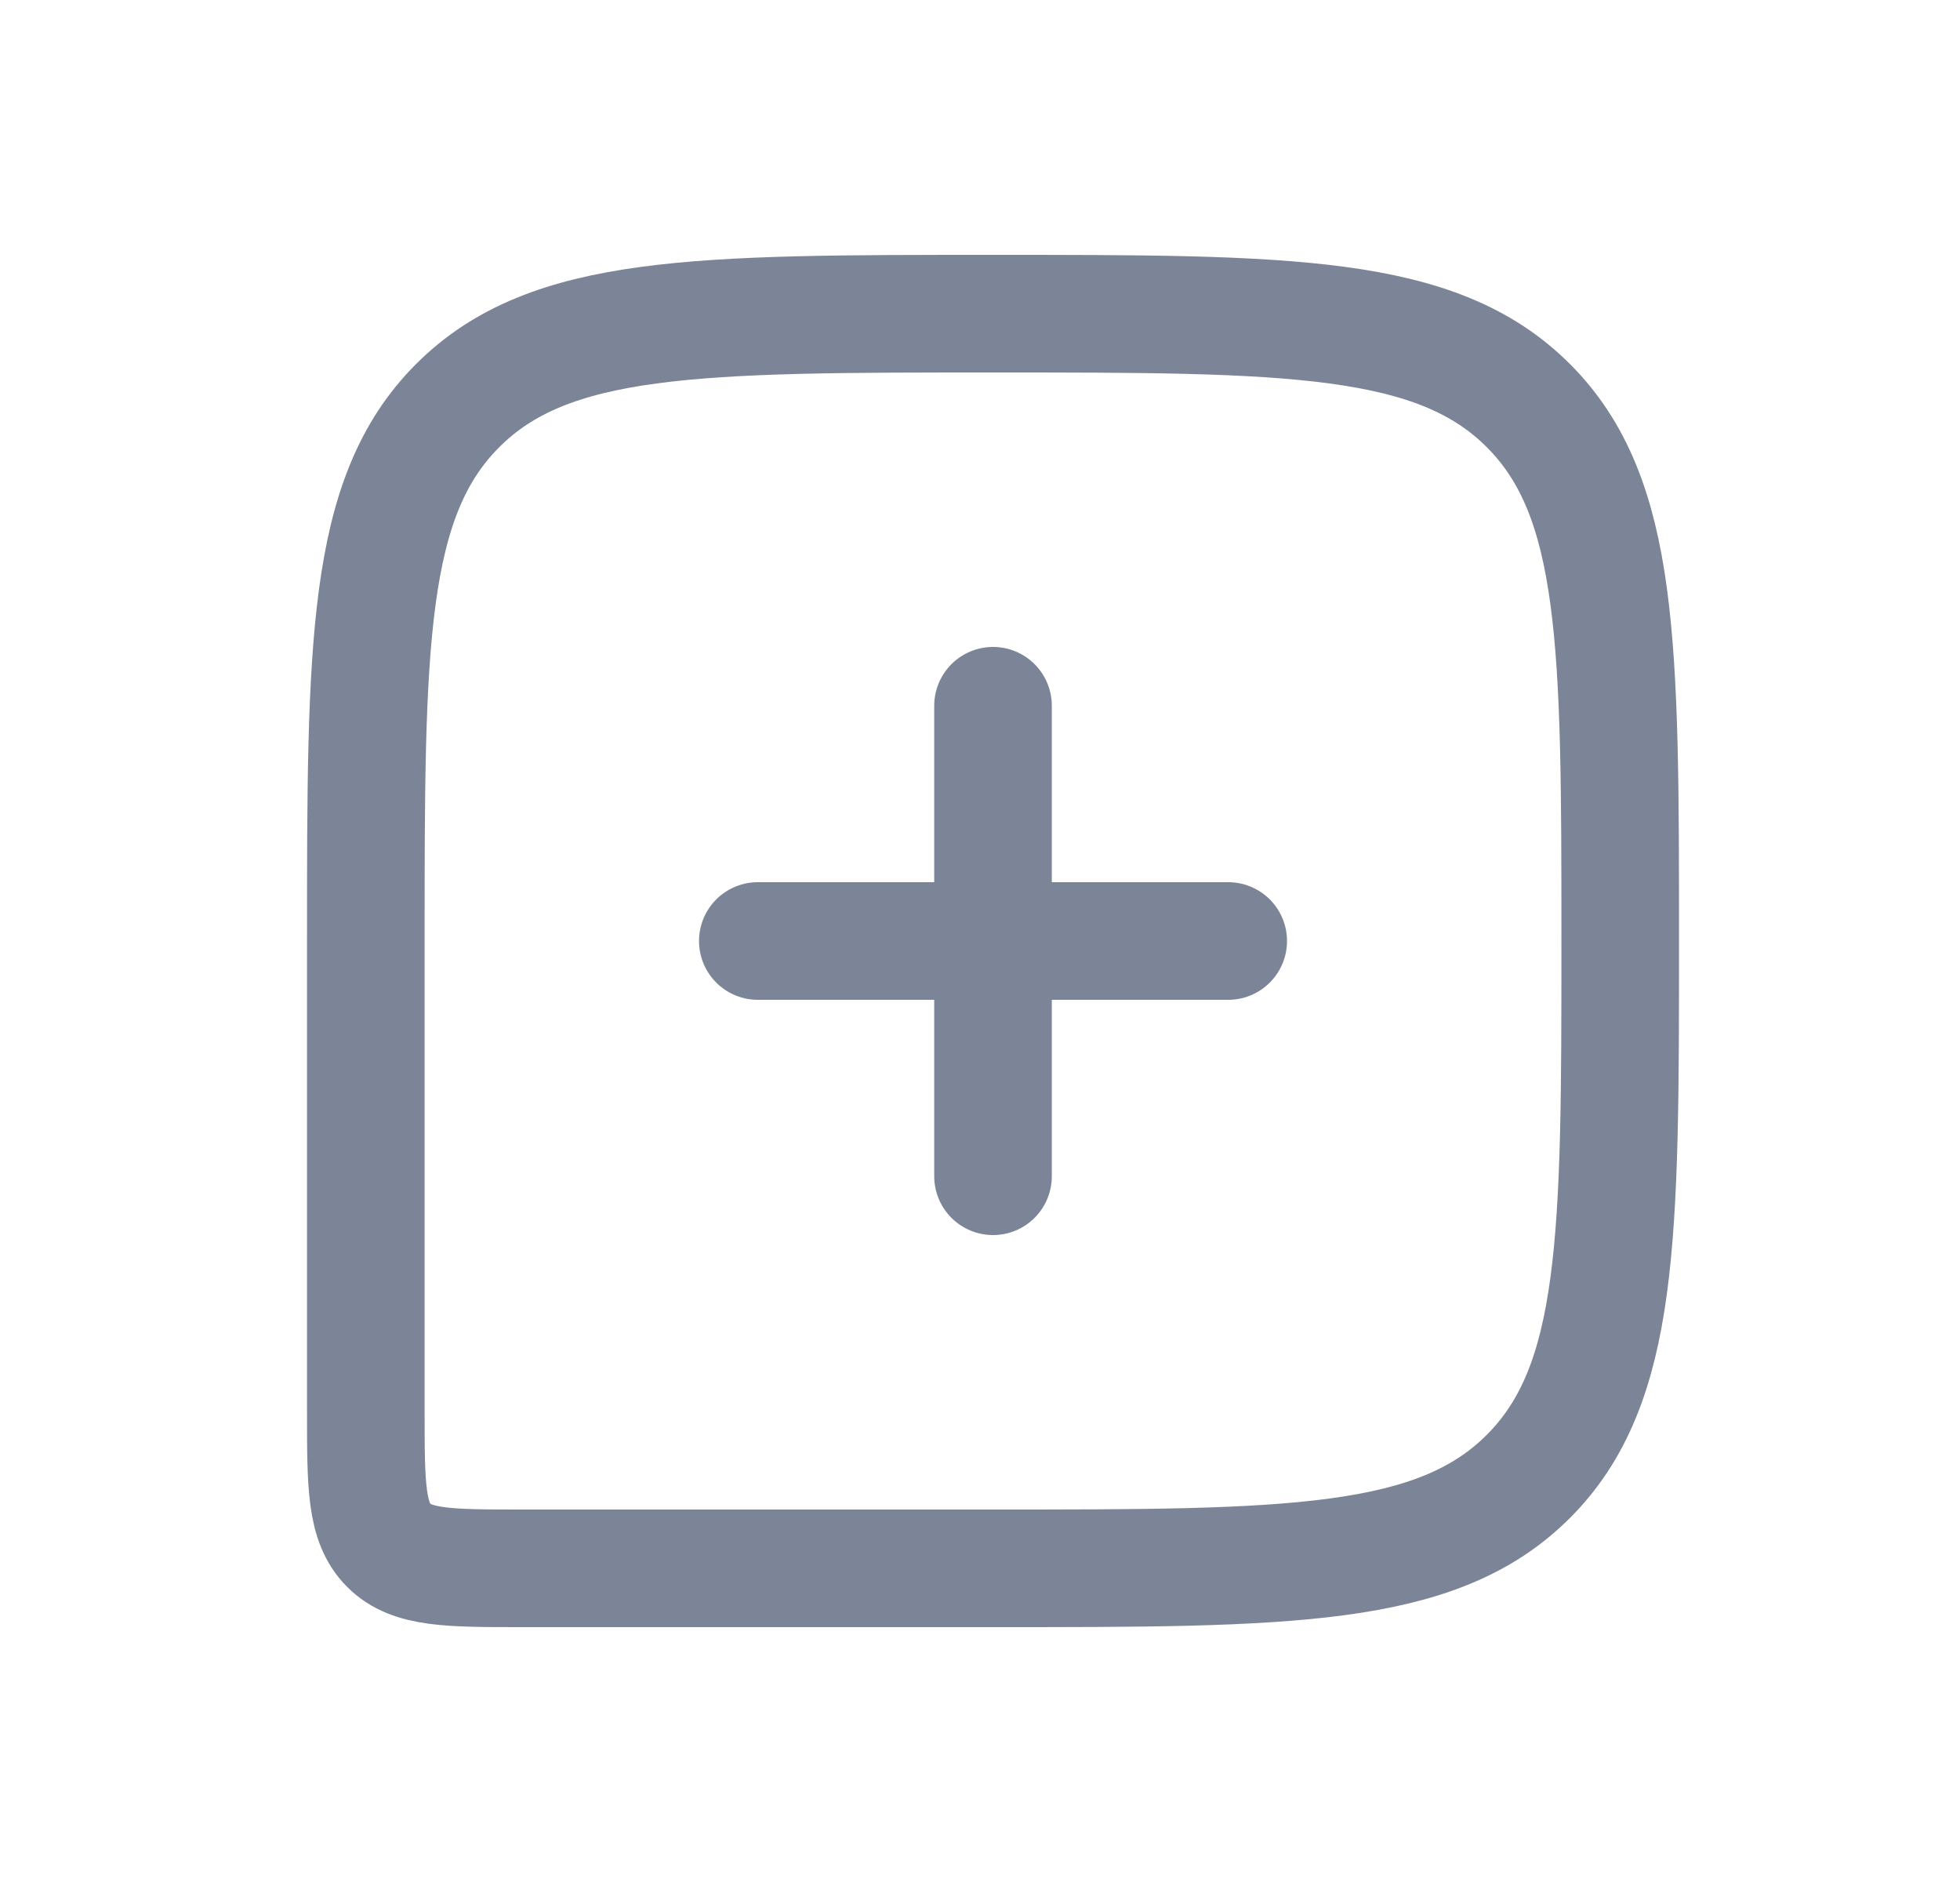 <svg width="25" height="24" viewBox="0 0 25 24" fill="none" xmlns="http://www.w3.org/2000/svg">
<path d="M20.666 12C20.666 8.229 20.666 6.343 19.494 5.172C18.323 4 16.437 4 12.666 4V4C8.895 4 7.009 4 5.838 5.172C4.666 6.343 4.666 8.229 4.666 12V18C4.666 18.943 4.666 19.414 4.959 19.707C5.252 20 5.723 20 6.666 20H12.666C16.437 20 18.323 20 19.494 18.828C20.666 17.657 20.666 15.771 20.666 12V12Z" stroke="#7C8597" stroke-width="1.5"/>
<path d="M9.666 12L15.666 12" stroke="#7C8597" stroke-width="1.5" stroke-linecap="round" stroke-linejoin="round"/>
<path d="M12.666 9L12.666 15" stroke="#7C8597" stroke-width="1.5" stroke-linecap="round" stroke-linejoin="round"/>
</svg>
